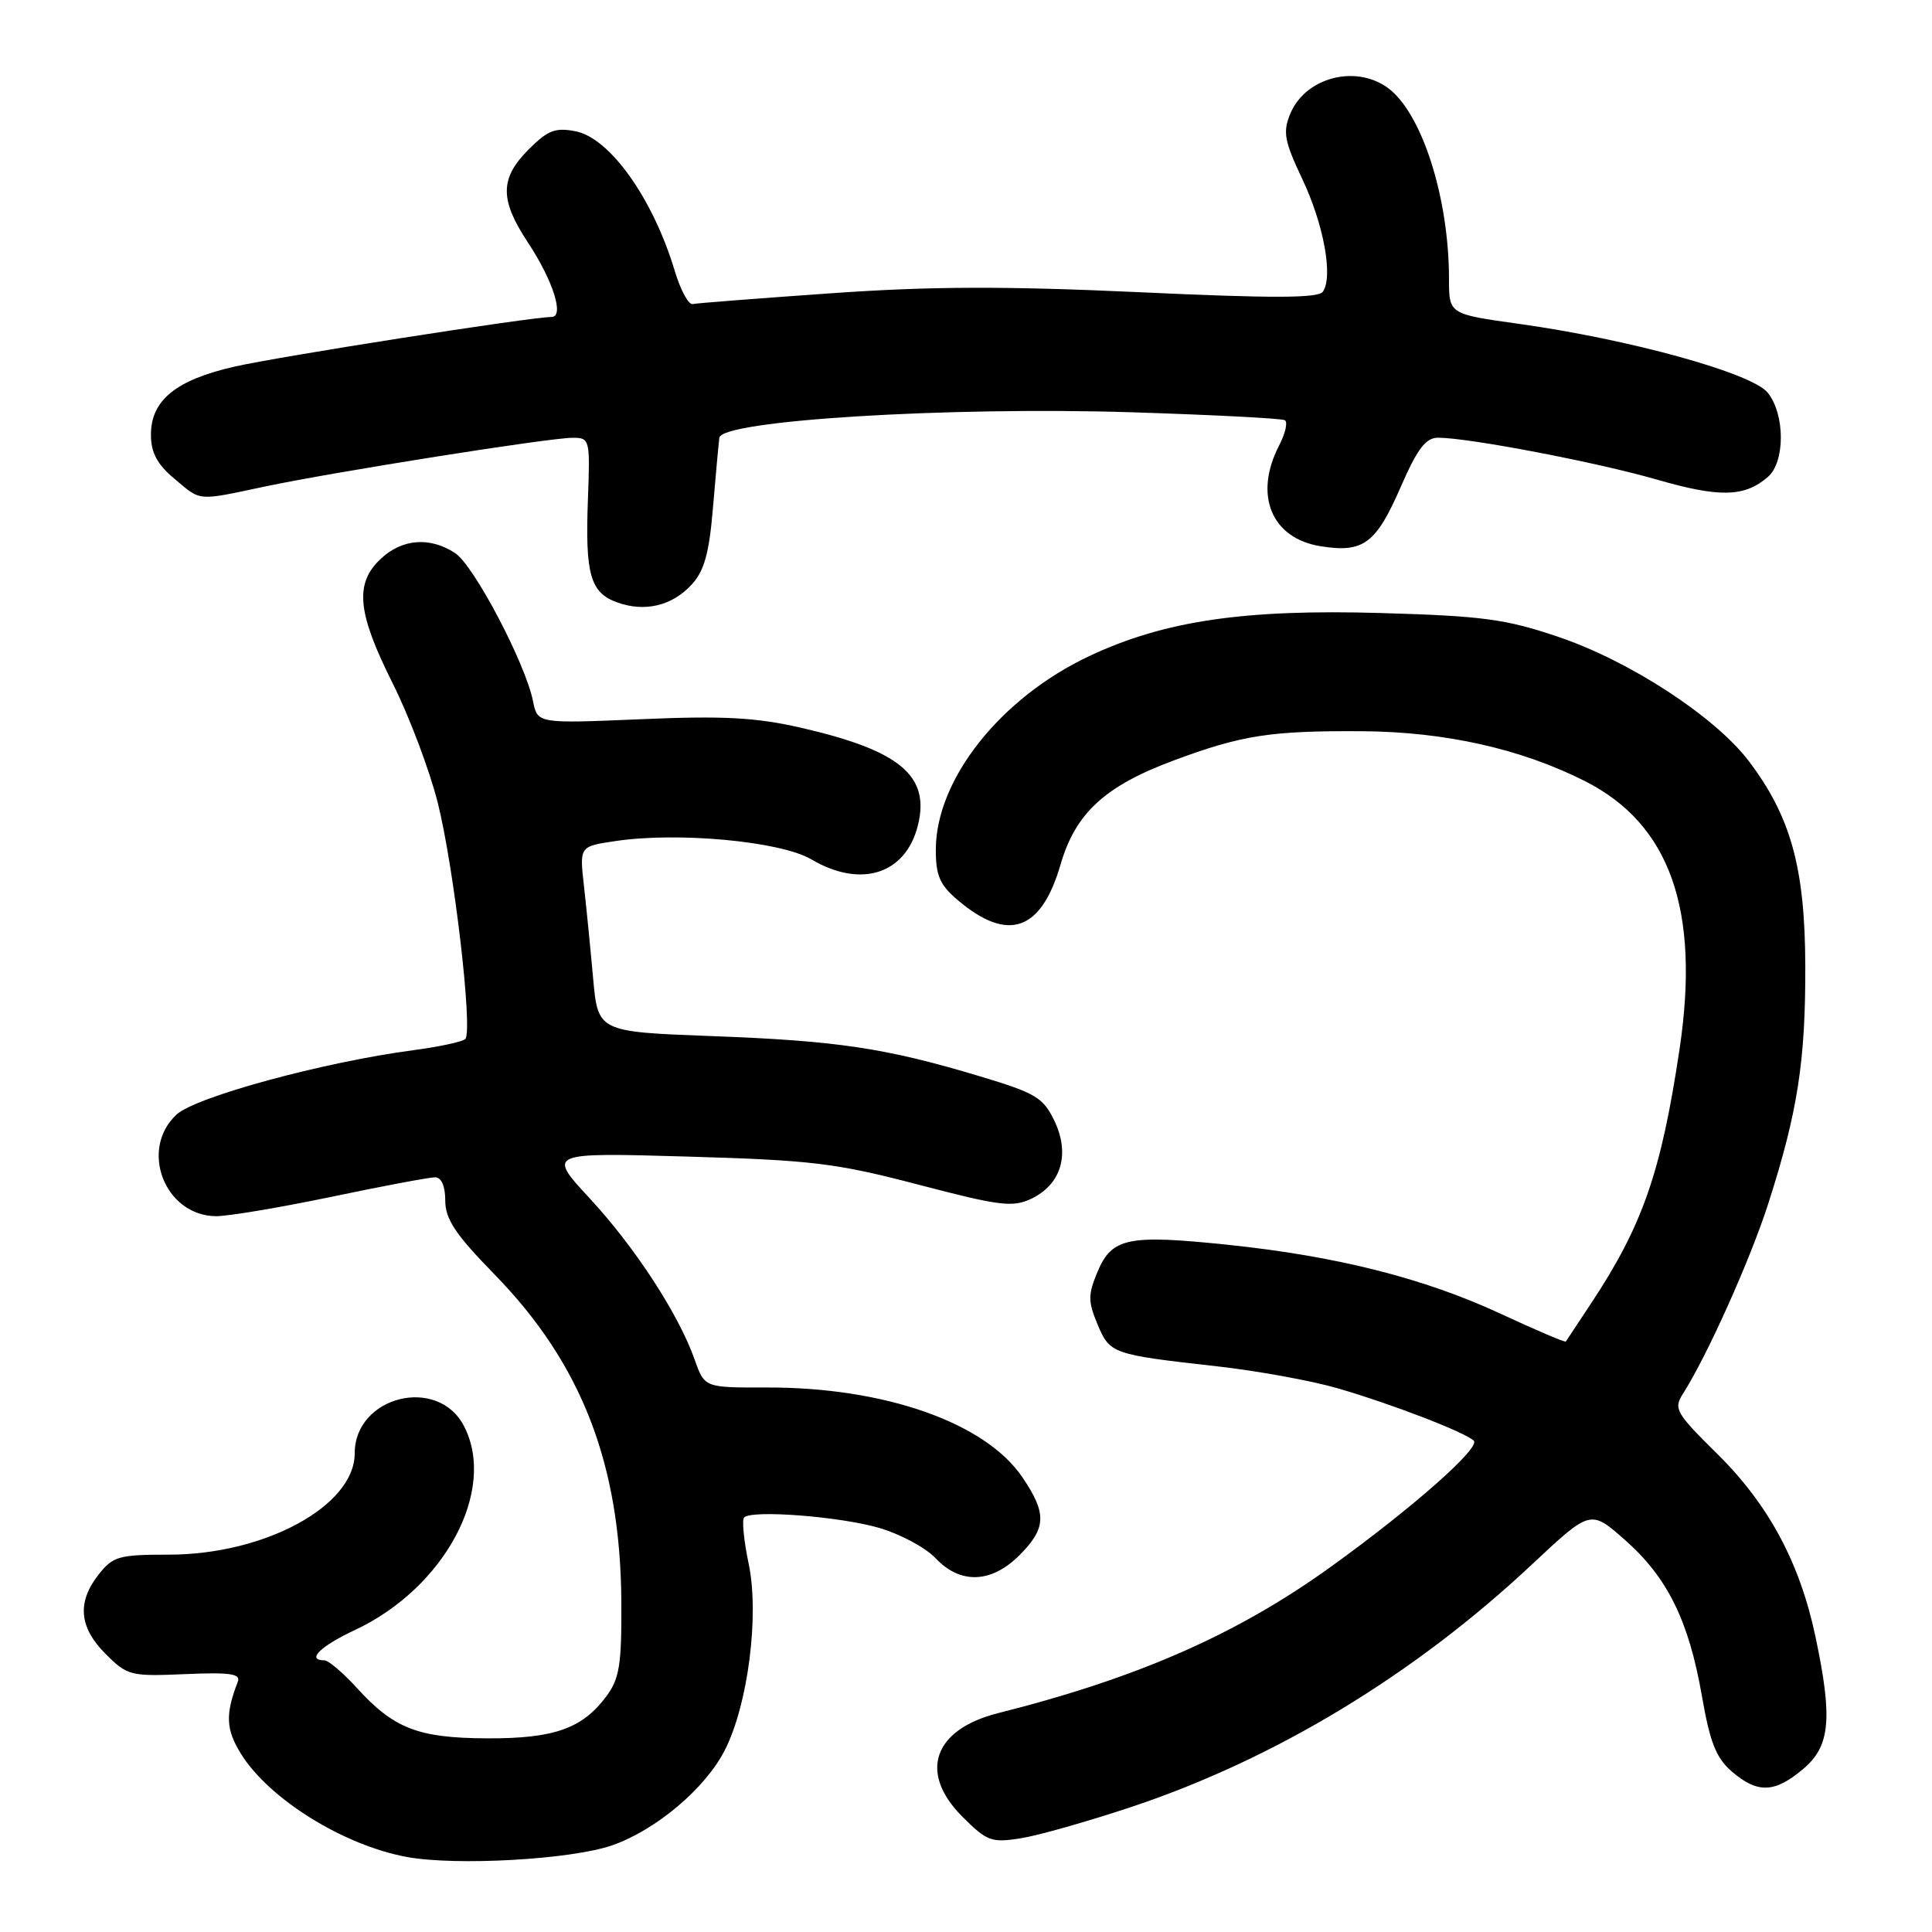 <?xml version="1.0" encoding="UTF-8" standalone="no"?>
<!DOCTYPE svg PUBLIC "-//W3C//DTD SVG 1.1//EN" "http://www.w3.org/Graphics/SVG/1.1/DTD/svg11.dtd" >
<svg xmlns="http://www.w3.org/2000/svg" xmlns:xlink="http://www.w3.org/1999/xlink" version="1.1" viewBox="0 0 256 256">
 <g >
 <path fill="currentColor"
d=" M 81.13 244.51 C 86.94 242.48 93.46 236.97 96.04 231.91 C 99.11 225.90 100.63 214.04 99.21 207.24 C 98.56 204.16 98.29 201.38 98.60 201.07 C 99.64 200.04 111.27 200.94 116.48 202.45 C 119.29 203.27 122.66 205.08 123.97 206.47 C 127.24 209.95 131.35 209.80 135.08 206.08 C 138.66 202.49 138.73 200.54 135.46 195.73 C 130.54 188.49 117.19 183.81 101.60 183.85 C 93.36 183.87 93.36 183.87 92.06 180.19 C 89.94 174.17 84.16 165.29 78.15 158.80 C 72.53 152.72 72.53 152.72 91.01 153.25 C 107.60 153.73 110.75 154.11 121.69 156.97 C 132.51 159.81 134.20 160.01 136.67 158.83 C 140.62 156.94 141.81 152.93 139.73 148.55 C 138.23 145.42 137.27 144.85 129.79 142.60 C 117.33 138.86 110.97 137.91 94.37 137.29 C 79.23 136.72 79.23 136.72 78.59 129.61 C 78.24 125.70 77.69 120.17 77.37 117.33 C 76.79 112.15 76.79 112.15 81.52 111.45 C 89.81 110.20 103.44 111.47 107.51 113.87 C 114.06 117.74 120.00 115.85 121.62 109.39 C 123.28 102.78 119.25 99.43 106.05 96.41 C 100.11 95.06 95.82 94.83 84.91 95.30 C 71.23 95.88 71.23 95.88 70.63 92.92 C 69.64 87.93 62.80 74.91 60.31 73.29 C 56.98 71.10 53.28 71.38 50.45 74.05 C 46.96 77.32 47.33 81.16 52.01 90.50 C 54.22 94.90 56.92 102.05 58.01 106.39 C 60.17 115.00 62.69 136.64 61.65 137.68 C 61.29 138.04 58.19 138.70 54.75 139.16 C 42.91 140.72 25.92 145.34 23.40 147.68 C 18.41 152.30 21.83 161.10 28.63 161.15 C 30.21 161.16 37.07 160.01 43.89 158.59 C 50.70 157.16 56.89 156.00 57.64 156.00 C 58.49 156.00 59.00 157.15 59.00 159.09 C 59.00 161.54 60.34 163.55 65.50 168.84 C 77.06 180.67 82.23 194.01 82.33 212.25 C 82.38 220.54 82.09 222.41 80.36 224.75 C 77.16 229.06 73.42 230.38 64.49 230.34 C 55.37 230.29 52.18 229.05 47.23 223.60 C 45.42 221.62 43.51 220.00 42.98 220.00 C 40.55 220.00 42.43 218.14 47.04 215.98 C 58.93 210.41 65.87 197.44 61.48 188.96 C 58.01 182.25 47.00 185.00 47.00 192.58 C 47.00 199.53 35.09 206.01 22.32 206.00 C 15.76 206.00 14.97 206.22 13.07 208.63 C 10.18 212.31 10.47 215.63 14.00 219.16 C 16.88 222.04 17.31 222.14 24.52 221.83 C 30.49 221.57 31.92 221.78 31.51 222.84 C 29.84 227.16 29.93 229.15 31.91 232.36 C 35.63 238.37 45.49 244.51 53.92 246.06 C 60.49 247.26 75.71 246.40 81.13 244.51 Z  M 150.00 239.40 C 169.03 233.04 187.45 221.88 203.03 207.26 C 210.75 200.03 210.75 200.03 215.29 204.03 C 220.94 209.00 223.77 214.73 225.51 224.72 C 226.58 230.89 227.39 232.94 229.48 234.74 C 232.89 237.67 235.14 237.59 238.92 234.41 C 242.52 231.38 242.86 227.73 240.55 216.83 C 238.48 207.06 234.35 199.37 227.57 192.67 C 222.04 187.21 221.73 186.67 223.01 184.66 C 226.20 179.67 231.91 166.94 234.30 159.50 C 238.19 147.39 239.25 140.62 239.21 128.00 C 239.18 114.97 237.28 108.15 231.67 100.78 C 227.19 94.92 215.94 87.59 206.52 84.40 C 199.54 82.03 196.50 81.62 183.00 81.23 C 164.91 80.70 154.33 82.25 144.43 86.89 C 132.61 92.42 124.00 103.26 124.00 112.61 C 124.00 116.06 124.54 117.28 126.99 119.34 C 133.60 124.90 137.97 123.35 140.53 114.55 C 142.52 107.71 146.43 104.13 155.64 100.72 C 164.59 97.40 168.37 96.82 180.46 96.89 C 191.45 96.96 201.56 99.22 210.03 103.51 C 221.30 109.22 225.30 120.58 222.55 139.01 C 220.11 155.32 217.66 162.37 210.85 172.67 C 209.09 175.33 207.58 177.62 207.48 177.76 C 207.39 177.90 203.53 176.26 198.91 174.11 C 188.74 169.38 177.16 166.45 162.69 164.94 C 149.45 163.56 147.32 164.00 145.42 168.54 C 144.16 171.56 144.16 172.44 145.42 175.46 C 147.06 179.38 147.32 179.48 161.23 181.04 C 166.58 181.64 173.78 182.95 177.23 183.95 C 184.39 186.03 194.13 189.78 195.28 190.90 C 196.22 191.81 187.19 199.79 176.41 207.56 C 163.98 216.53 150.83 222.32 132.25 227.00 C 123.66 229.17 121.69 234.89 127.52 240.72 C 130.78 243.98 131.37 244.20 135.27 243.58 C 137.60 243.21 144.22 241.33 150.00 239.40 Z  M 91.66 77.45 C 93.32 75.64 93.97 73.30 94.47 67.30 C 94.83 63.01 95.21 58.83 95.32 58.00 C 95.63 55.71 125.59 53.86 150.00 54.63 C 160.72 54.97 169.84 55.44 170.25 55.68 C 170.66 55.92 170.32 57.42 169.50 59.01 C 166.09 65.59 168.46 71.34 175.00 72.38 C 180.65 73.29 182.33 72.04 185.60 64.53 C 187.81 59.46 188.92 58.00 190.55 58.00 C 194.61 58.00 211.59 61.25 219.59 63.56 C 227.86 65.95 231.17 65.87 234.25 63.20 C 236.56 61.20 236.54 54.89 234.22 52.02 C 232.12 49.43 215.93 44.96 201.25 42.91 C 192.00 41.62 192.00 41.62 192.00 36.99 C 192.00 26.08 188.34 14.76 183.79 11.57 C 179.47 8.54 172.94 10.32 170.97 15.07 C 169.96 17.51 170.18 18.68 172.55 23.70 C 175.40 29.71 176.67 36.65 175.29 38.65 C 174.70 39.52 168.70 39.54 151.00 38.72 C 133.18 37.90 123.31 37.93 110.13 38.86 C 100.58 39.53 92.32 40.17 91.78 40.29 C 91.23 40.40 90.17 38.43 89.41 35.90 C 86.54 26.34 80.84 18.31 76.29 17.40 C 73.59 16.87 72.59 17.25 70.04 19.81 C 66.23 23.62 66.20 26.45 69.92 32.08 C 73.28 37.15 74.82 42.00 73.08 42.00 C 70.36 42.00 36.91 47.24 31.02 48.59 C 23.29 50.36 20.00 53.05 20.00 57.59 C 20.00 59.97 20.81 61.50 23.08 63.41 C 26.71 66.46 25.97 66.40 35.18 64.45 C 44.36 62.52 72.71 58.02 75.85 58.01 C 78.16 58.00 78.20 58.17 77.90 66.25 C 77.53 76.13 78.22 78.55 81.80 79.83 C 85.47 81.14 89.07 80.27 91.66 77.45 Z "/>
</g>
</svg>